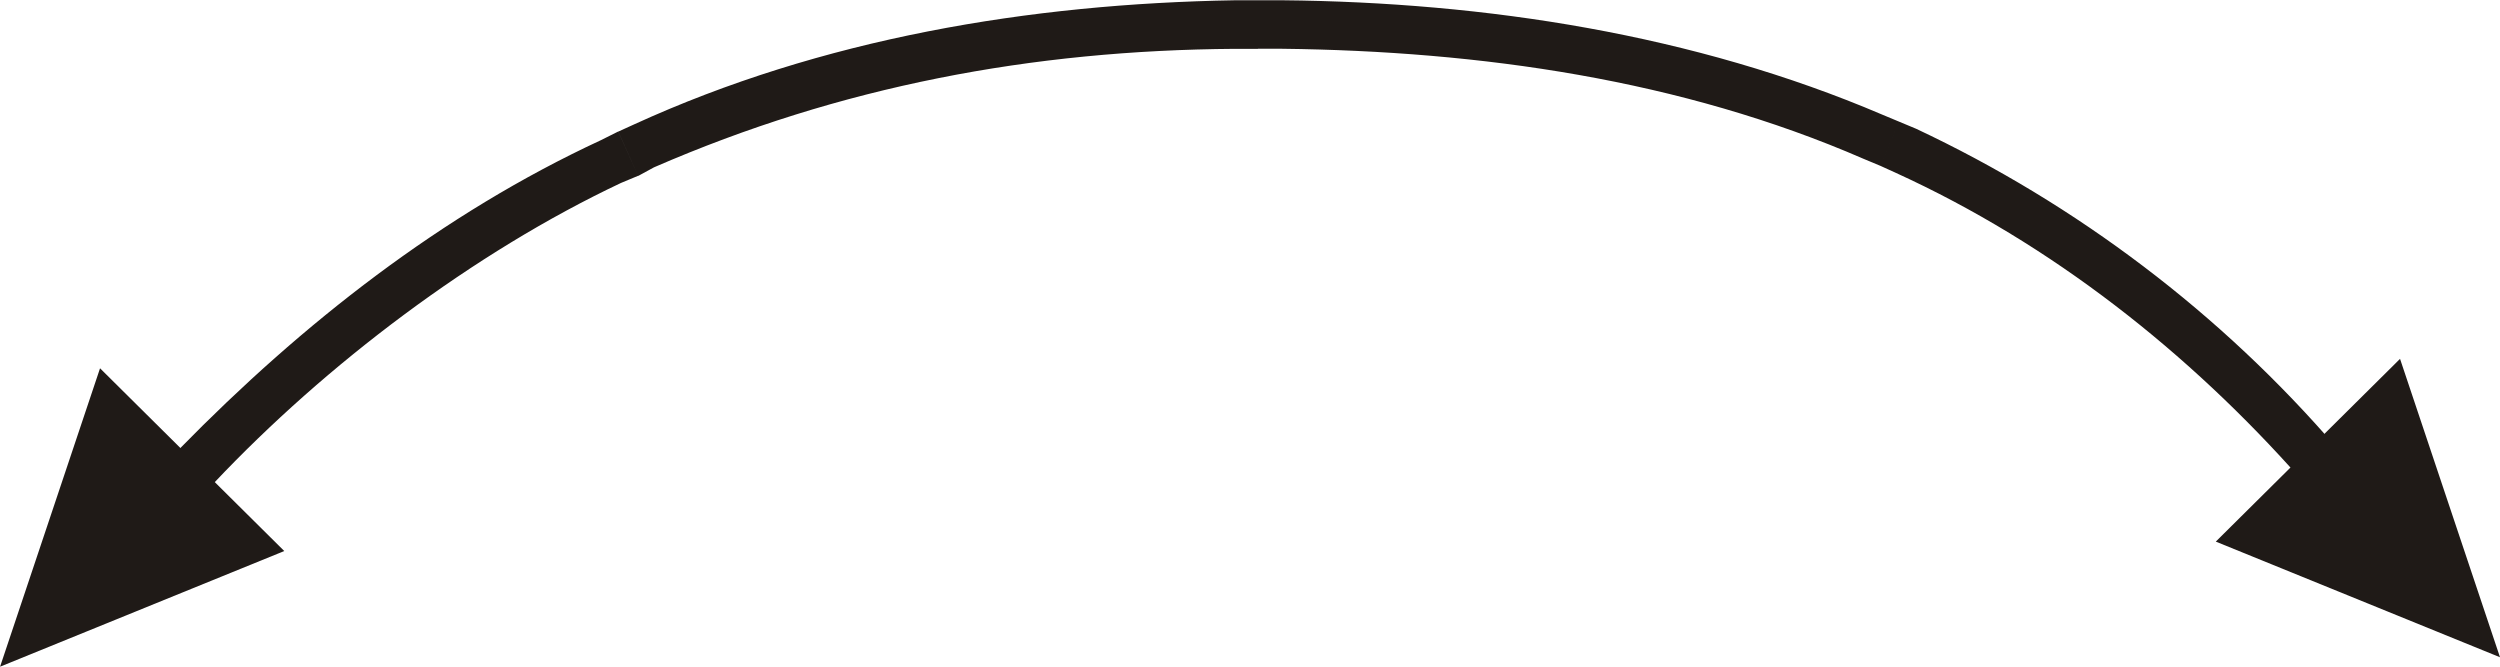 <?xml version="1.0" encoding="UTF-8"?>
<!-- Created with Inkscape (http://www.inkscape.org/) -->
<svg width="37.063mm" height="9.885mm" version="1.1" viewBox="0 0 37.063 9.885" xmlns="http://www.w3.org/2000/svg">
 <g transform="translate(-61.912 -140.49)" fill="#1f1a17">
  <path d="m66.125 148.66-4.212 1.714 1.482-4.424 2.731 2.709" fill-rule="evenodd"/>
  <path d="m64.41 147.33 0.169-0.191c1.814-1.852 3.884-3.478 6.244-4.572l0.254-0.127 0.296 0.656-0.254 0.106c-2.183 1.03-4.376 2.691-6.032 4.445l-0.169 0.169zm6.668-4.889 0.233-0.106c2.784-1.274 5.862-1.79 8.911-1.841h0.339v0.72h-0.339c-3.012 0.02-5.85 0.555-8.615 1.757l-0.233 0.127zm9.483-1.947h0.36c3.014 0.029 6.106 0.505 8.89 1.693l0.254 0.106-0.275 0.656-0.254-0.106c-2.705-1.176-5.682-1.595-8.615-1.63h-0.36zm9.504 1.799 0.254 0.106c2.381 1.119 4.53 2.745 6.244 4.741l0.191 0.191-0.529 0.487-0.191-0.212c-1.673-1.893-3.707-3.498-6.011-4.551l-0.233-0.106 0.275-0.656"/>
  <path d="m94.763 148.52 4.212 1.714-1.482-4.424-2.731 2.709" fill-rule="evenodd"/>
 </g>
</svg>
